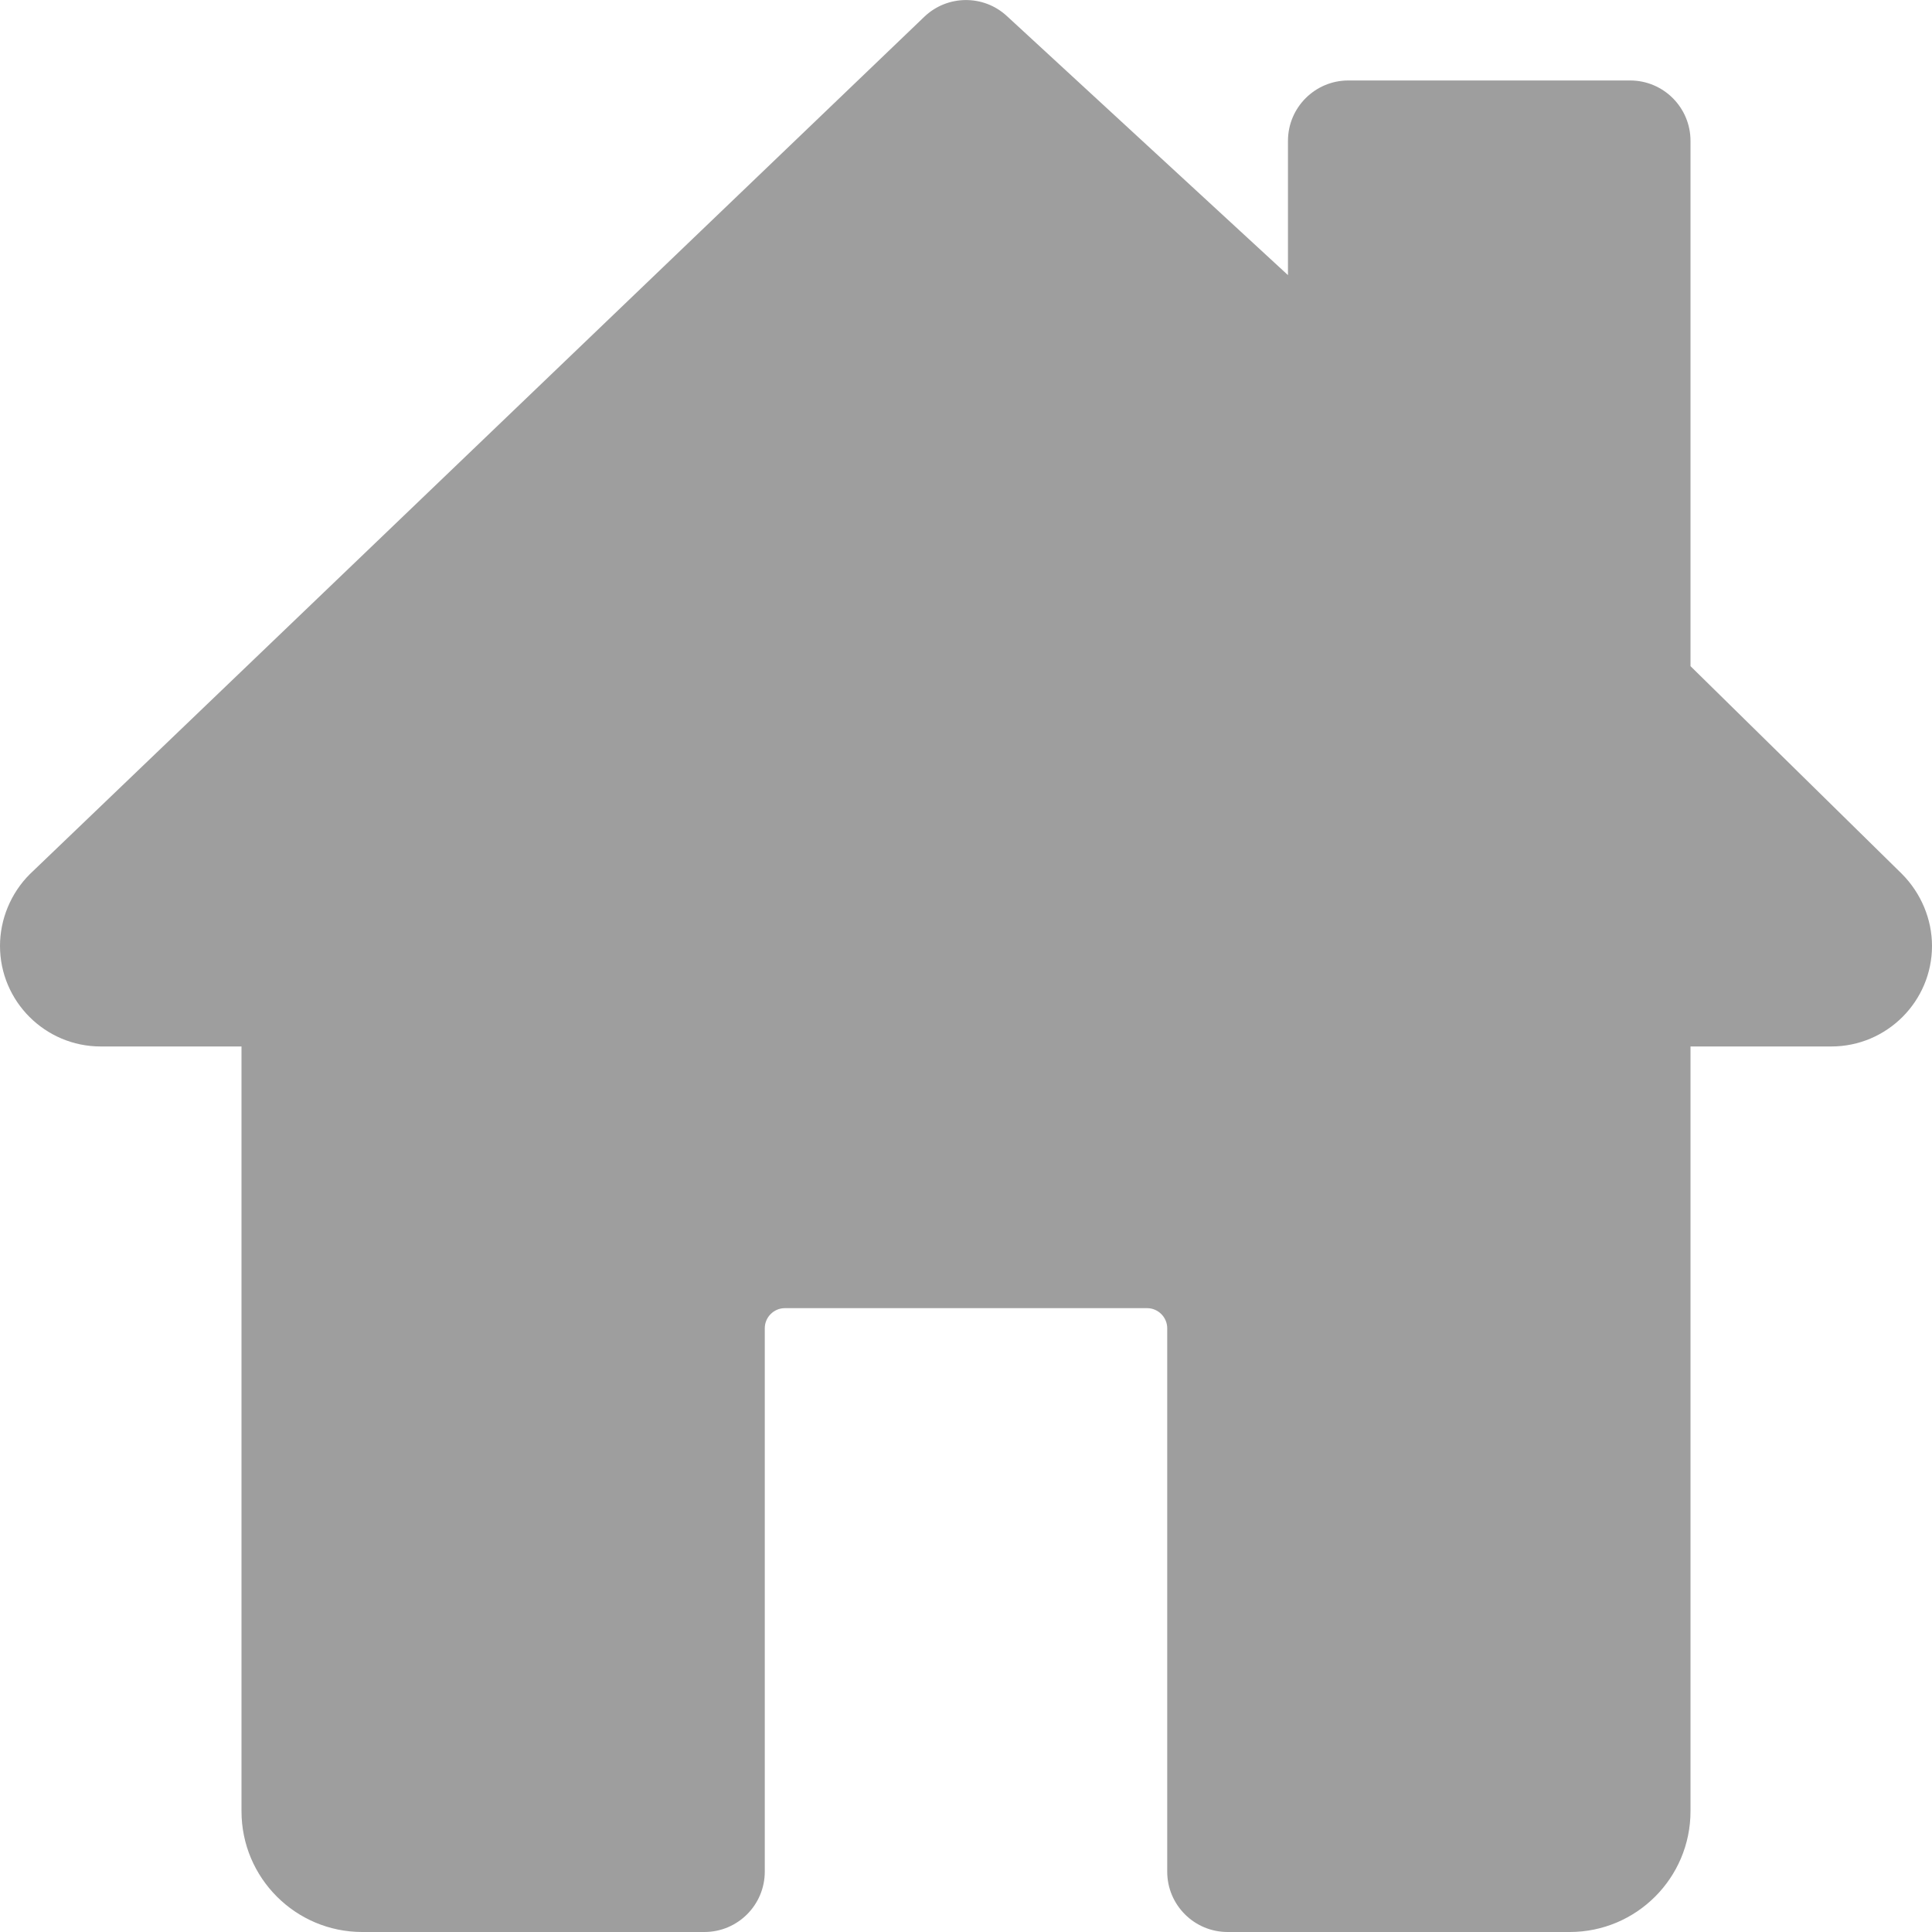 <svg width="20" height="20" viewBox="0 0 20 20" fill="none" xmlns="http://www.w3.org/2000/svg">
<g clip-path="url(#clip0)">
<path d="M19.688 9.046L17.5 6.896V1.458C17.5 1.113 17.22 0.833 16.875 0.833H13.958C13.613 0.833 13.333 1.113 13.333 1.458V2.848L10.423 0.166C10.181 -0.058 9.806 -0.054 9.568 0.174L0.308 9.05C0.112 9.246 0 9.516 0 9.792C0 10.366 0.468 10.833 1.042 10.833H2.5V18.75C2.5 19.44 3.06 20 3.75 20H7.292C7.637 20 7.917 19.72 7.917 19.375V13.75C7.917 13.636 8.01 13.542 8.125 13.542H11.875C11.989 13.542 12.083 13.636 12.083 13.75V19.375C12.083 19.72 12.363 20 12.708 20H16.25C16.94 20 17.5 19.44 17.5 18.75V10.833H18.958C19.532 10.833 20 10.366 20 9.792C20 9.516 19.887 9.246 19.688 9.046Z" fill="#9E9E9E"/>
</g>
<defs>
<clipPath id="clip0">
<rect width="20" height="20" fill="white"/>
</clipPath>
</defs>
</svg>
